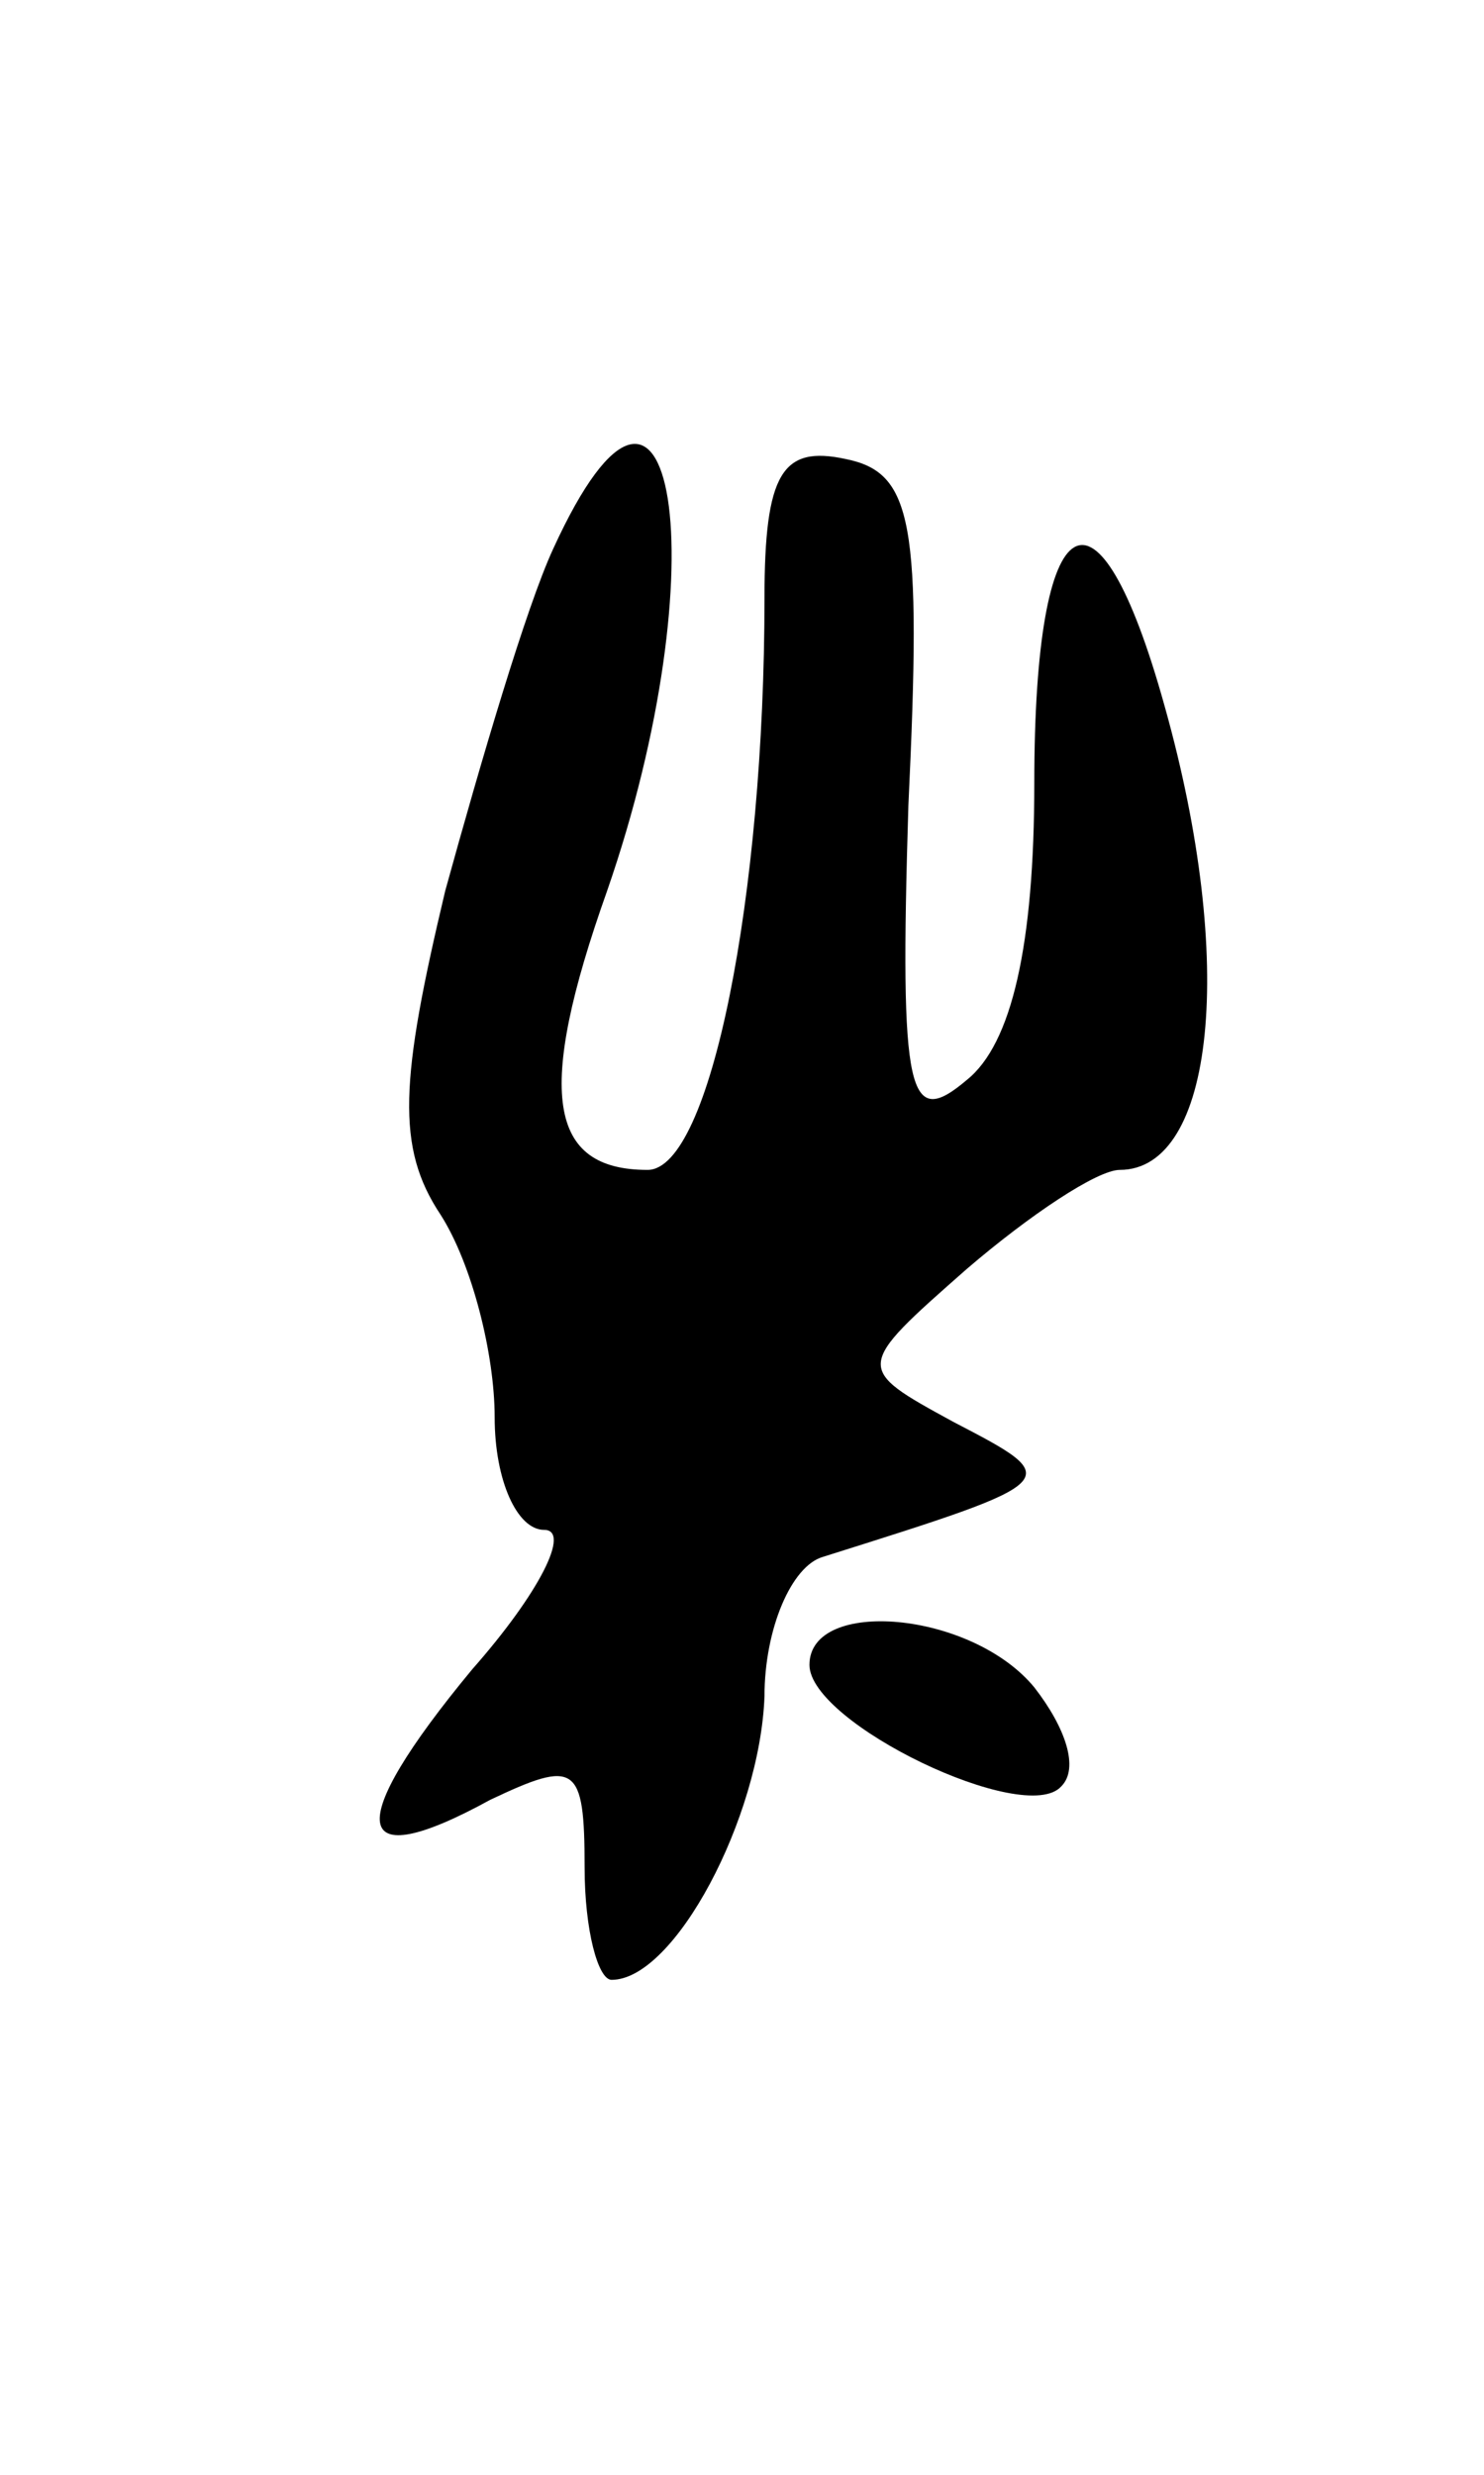 <svg version="1.0" xmlns="http://www.w3.org/2000/svg"
 width="33pt" height="55pt" viewBox="0 0 33 55"
 preserveAspectRatio="xMidYMid meet">
<g transform="translate(0,55) scale(0.1,-0.1)"
fill="#000000" stroke="none">
<path d="M123 428 c-6 -13 -16 -47 -24 -76 -10 -42 -11 -57 -1 -72 7 -11 12
-31 12 -45 0 -14 5 -25 11 -25 6 0 -1 -14 -16 -31 -29 -35 -27 -46 4 -29 19 9
21 8 21 -15 0 -14 3 -25 6 -25 14 0 33 36 34 63 0 15 6 29 13 31 54 17 54 17
29 30 -22 12 -22 12 3 34 14 12 29 22 34 22 21 0 26 46 10 103 -15 54 -29 46
-29 -17 0 -36 -5 -58 -15 -66 -13 -11 -15 -4 -13 61 3 63 1 74 -14 77 -14 3
-18 -3 -18 -31 0 -66 -12 -127 -26 -127 -22 0 -25 17 -9 62 25 72 15 135 -12
76z"/>
<path d="M180 180 c0 -13 48 -36 56 -27 4 4 1 13 -6 22 -14 17 -50 20 -50 5z"/>
</g>
</svg>
